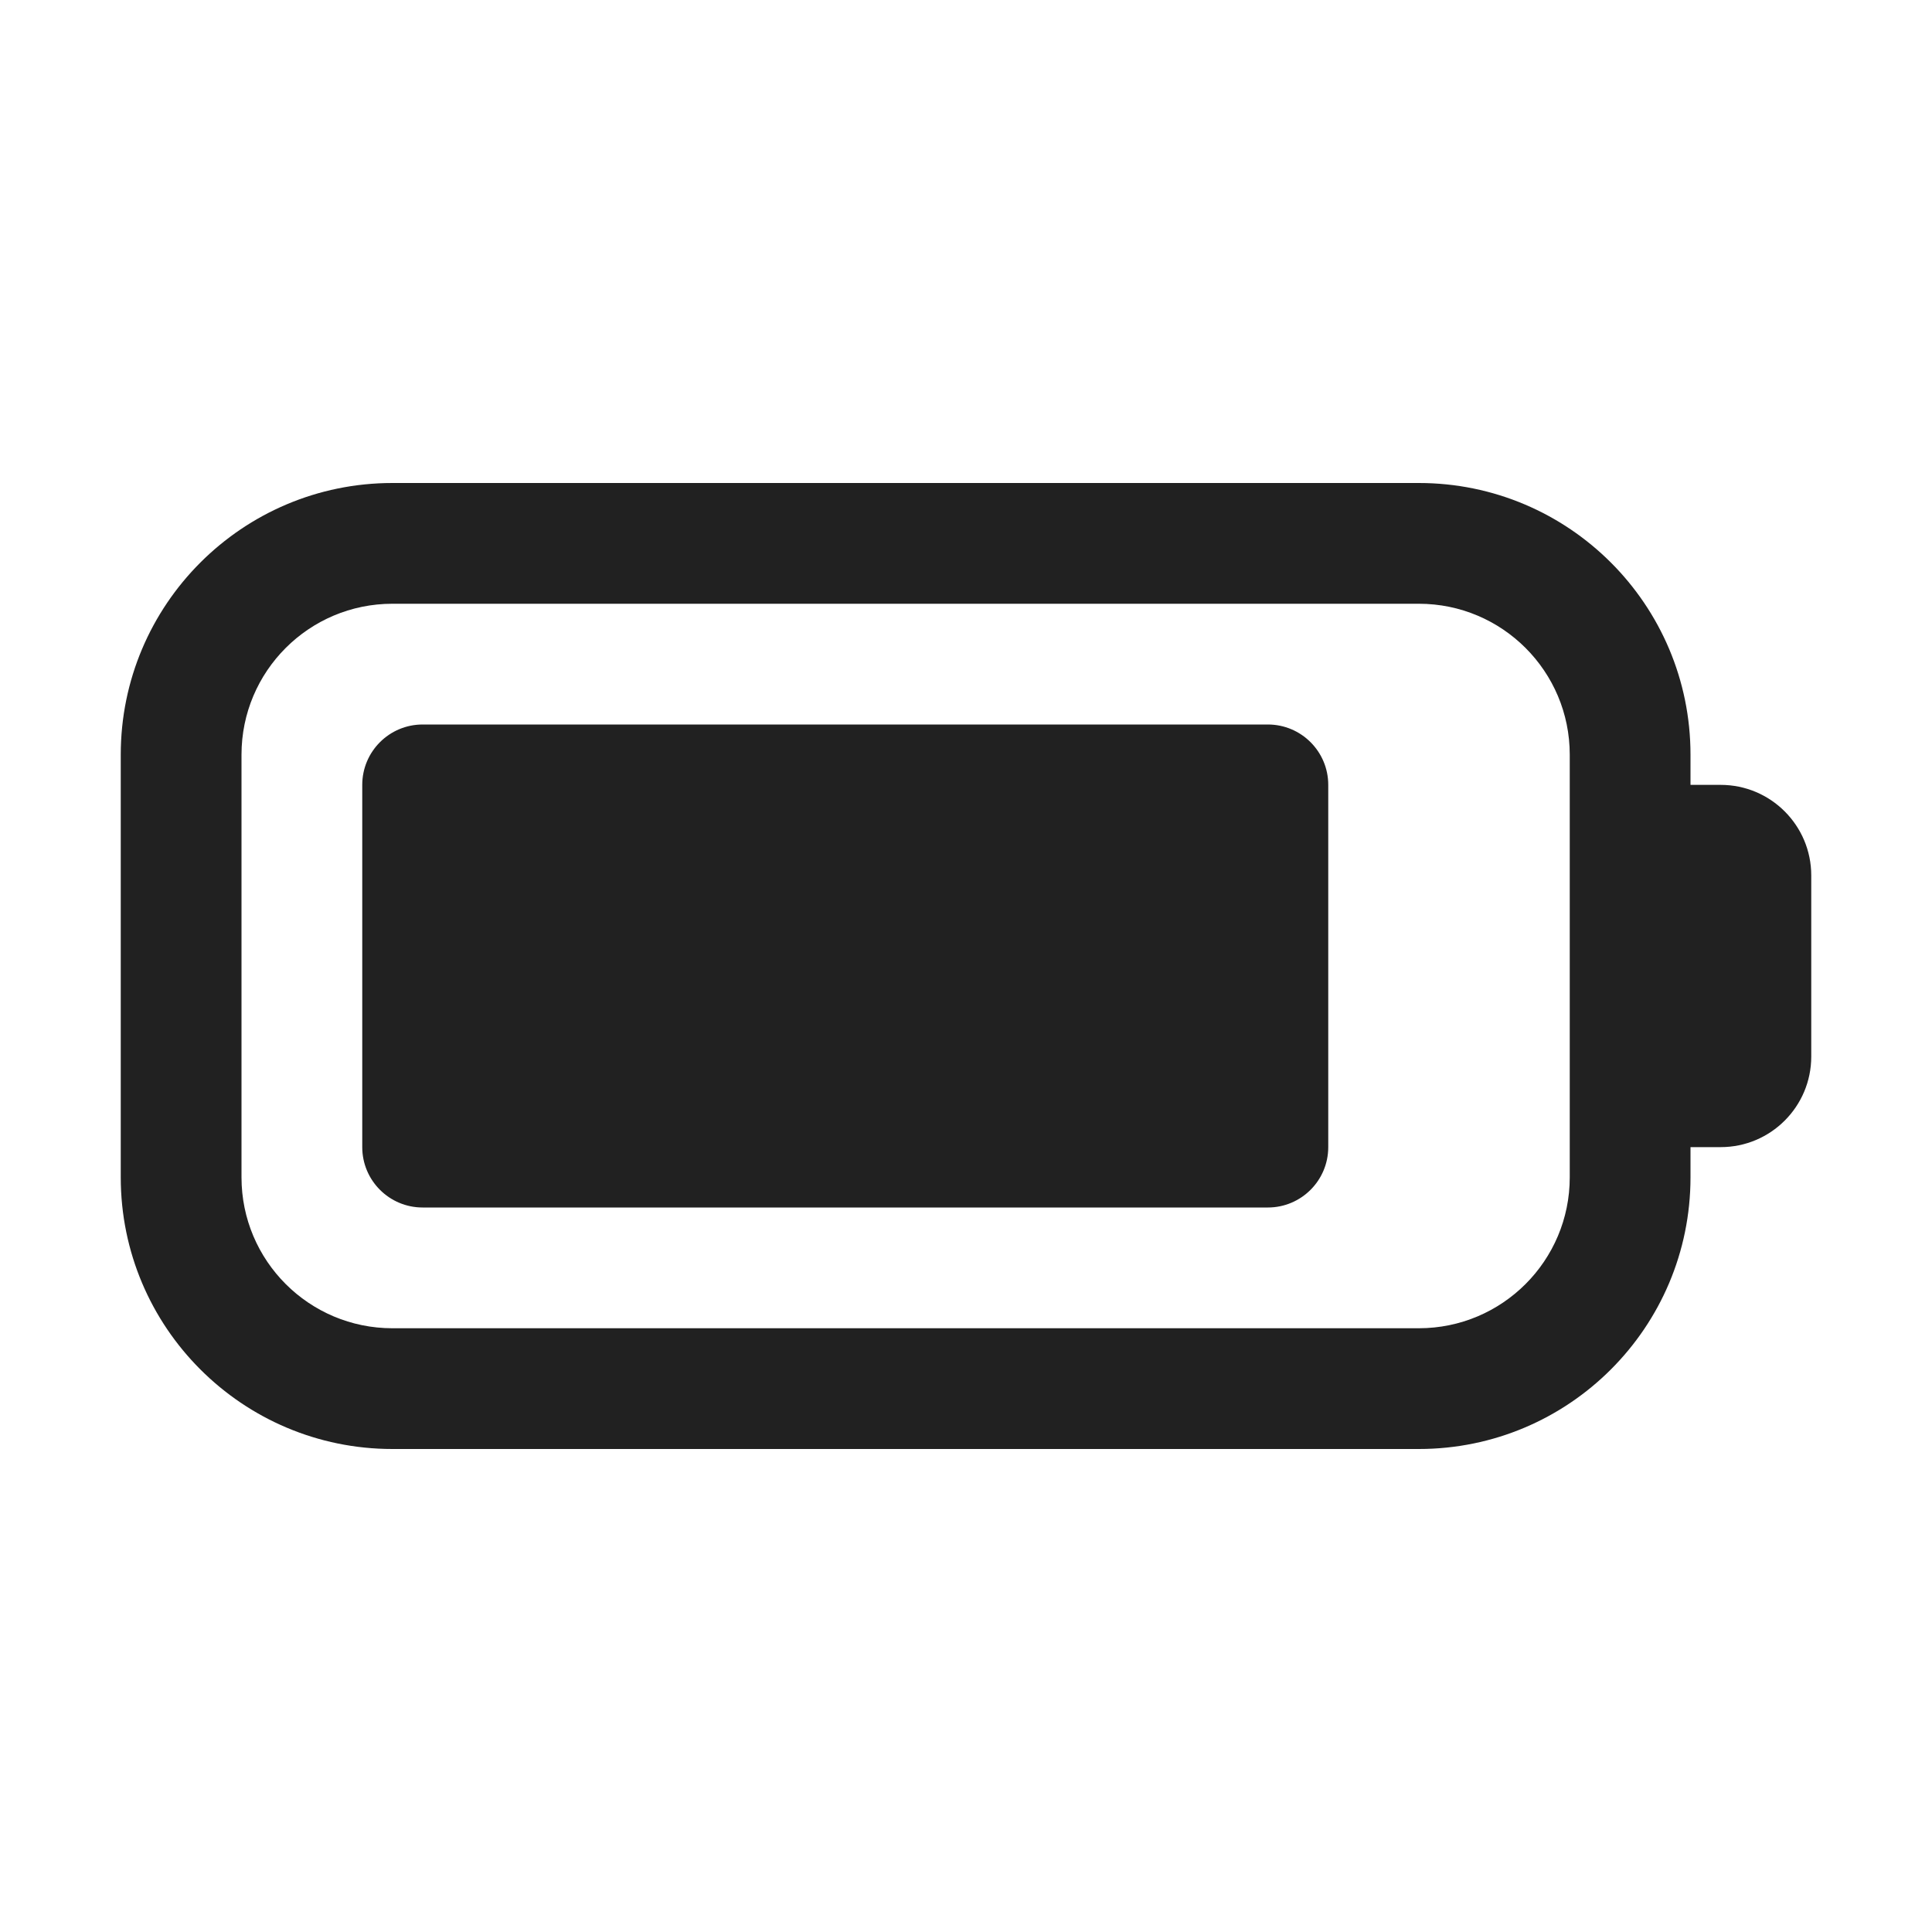 <svg width="32" height="32" viewBox="0 0 32 32" fill="none" xmlns="http://www.w3.org/2000/svg">
<path d="M7 12C6.448 12 6 12.448 6 13V19C6 19.552 6.448 20 7 20H21C21.552 20 22 19.552 22 19V13C22 12.448 21.552 12 21 12H7ZM2 12.5C2 10.015 4.015 8 6.5 8H23.5C25.985 8 28 10.015 28 12.5V13H28.5C29.328 13 30 13.672 30 14.5V17.5C30 18.328 29.328 19 28.5 19H28V19.5C28 21.985 25.985 24 23.5 24H6.5C4.015 24 2 21.985 2 19.5V12.5ZM6.5 10C5.119 10 4 11.119 4 12.5V19.5C4 20.881 5.119 22 6.5 22H23.5C24.881 22 26 20.881 26 19.5V12.5C26 11.119 24.881 10 23.5 10H6.5Z" fill="#212121"/>
</svg>
